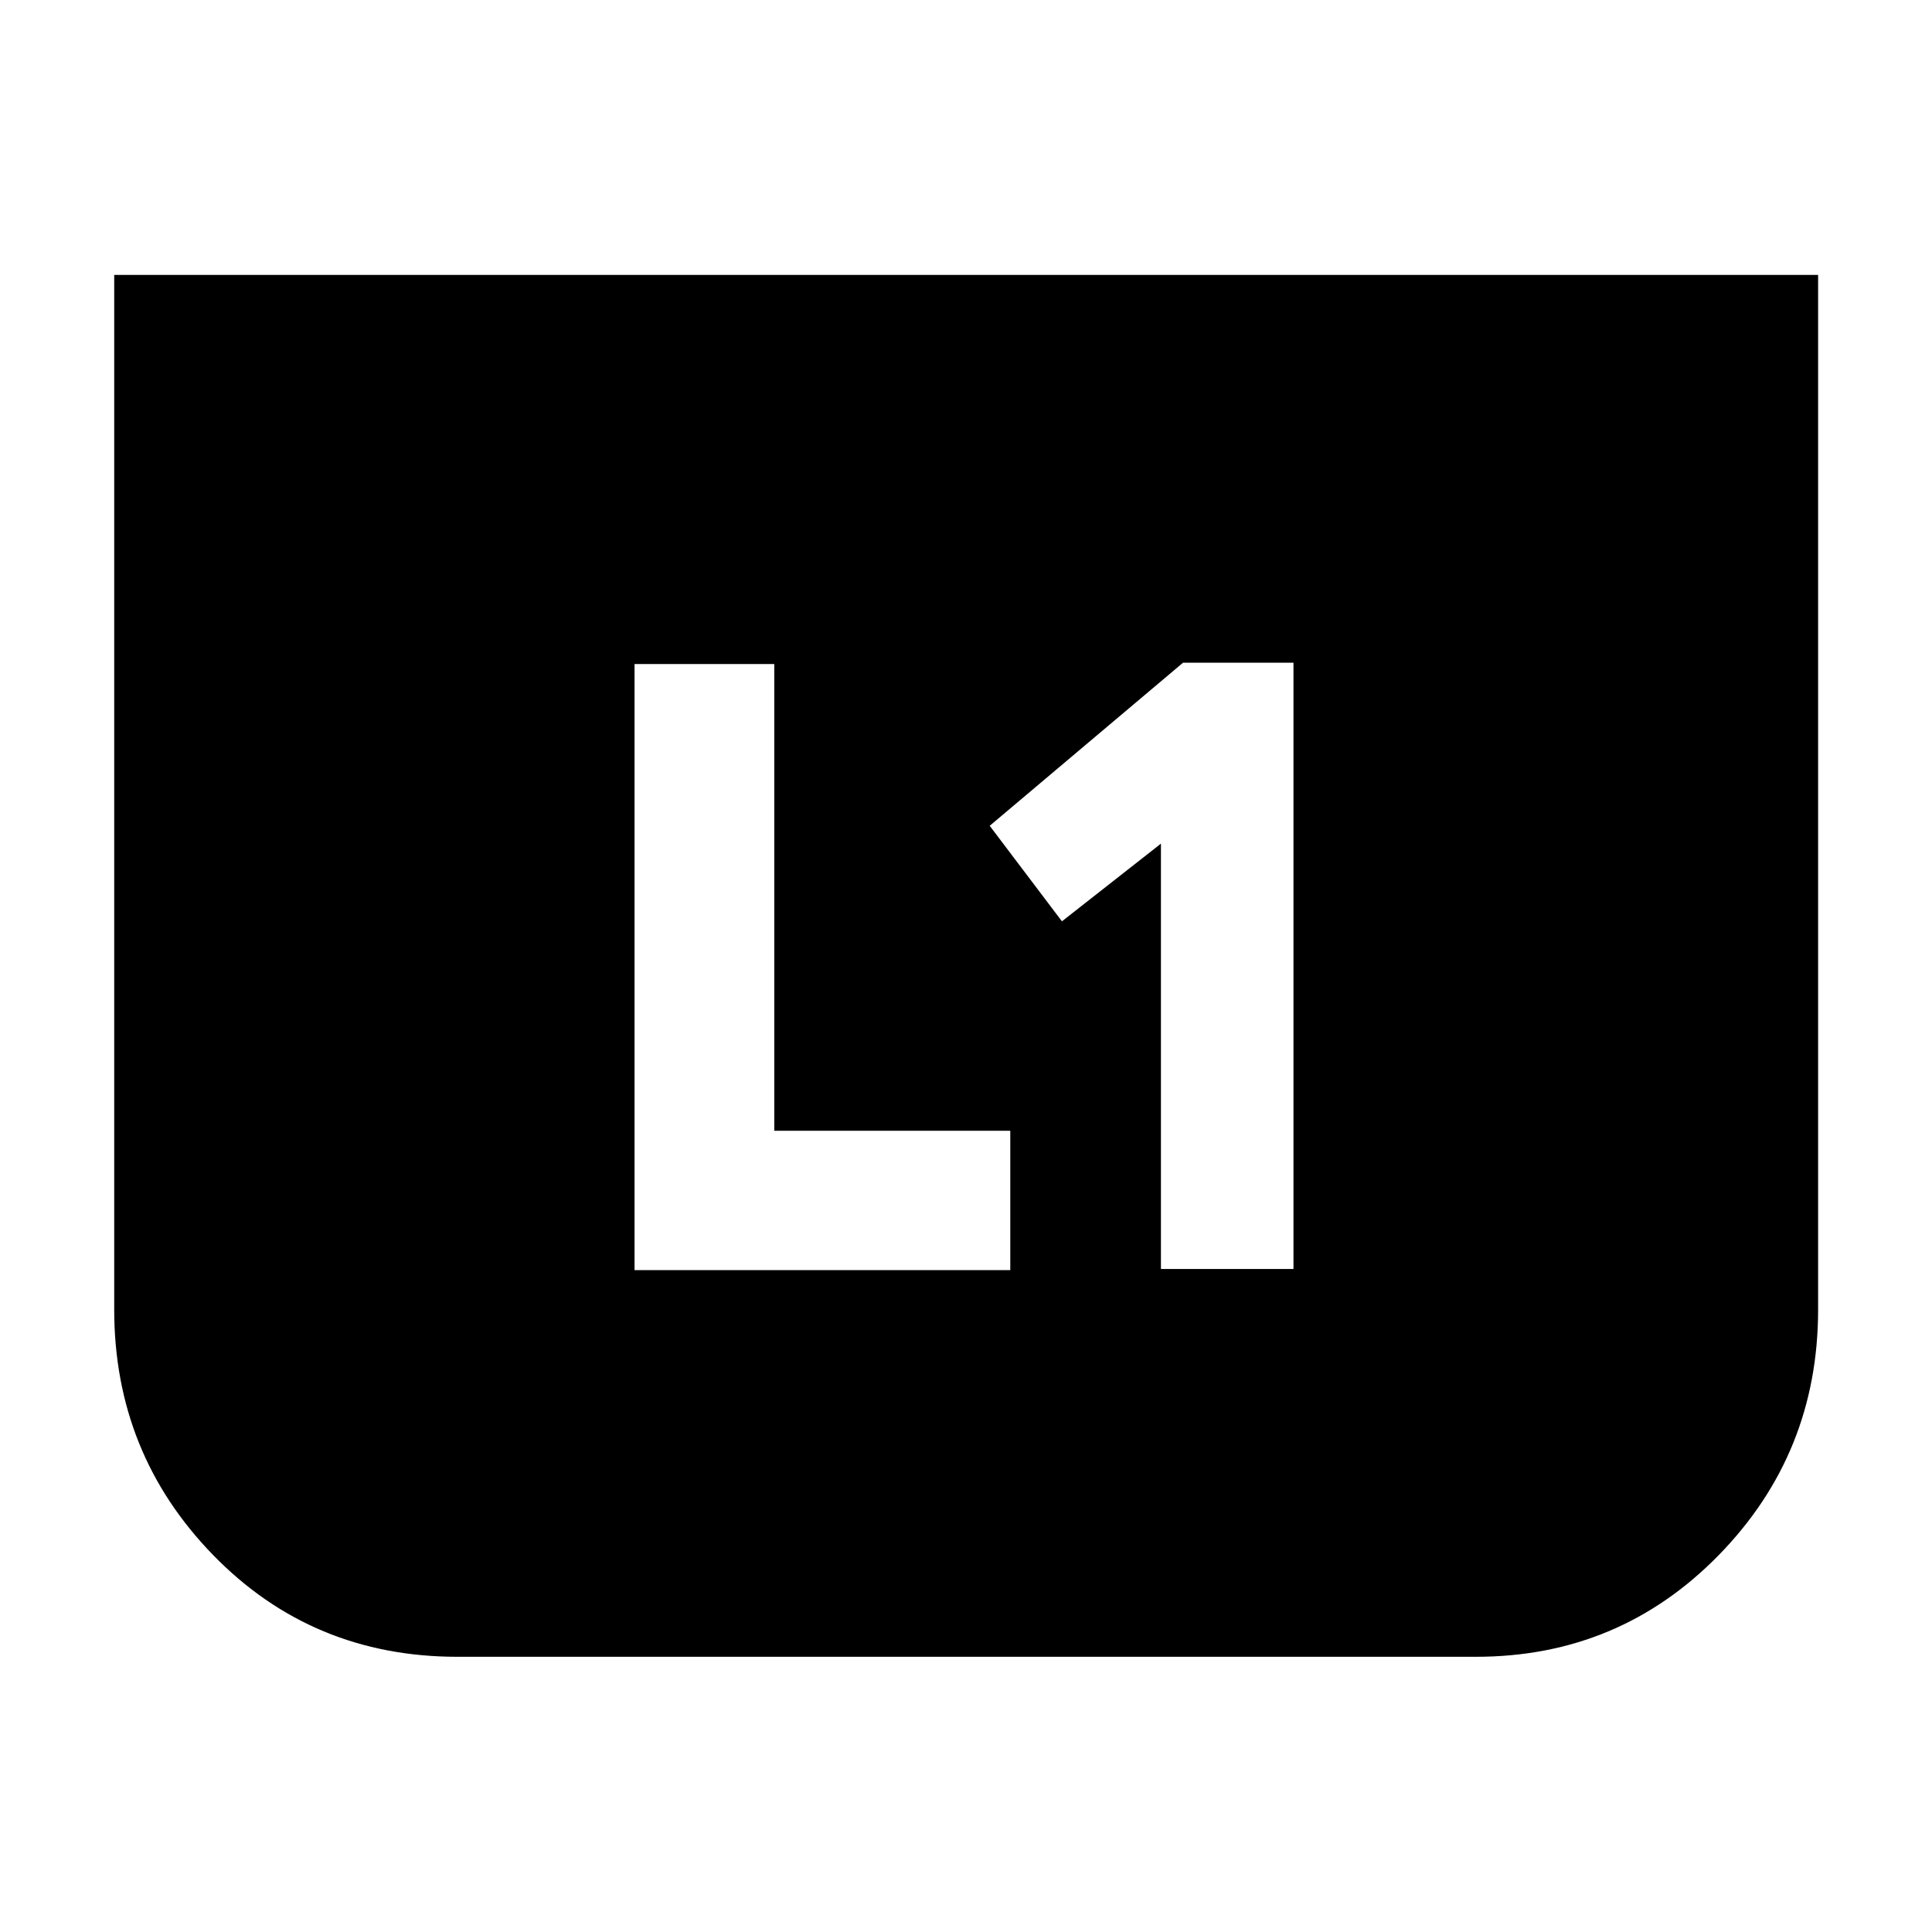 <svg xmlns="http://www.w3.org/2000/svg" height="40" viewBox="0 -960 960 960" width="40"><path d="M576.86-329.44h65.86v-301.28h-54.86l-96.08 81.05 35.89 47.47 49.19-38.6v211.36Zm-261.56.57H502v-69.26H384.73v-231.92H315.3v301.18Zm588.11-494.54v514.09q0 71.55-49.39 122.06-49.38 50.51-120.67 50.51H227.32q-72.17 0-121.37-50.51t-49.2-122.06v-514.09h846.66Z"/></svg>